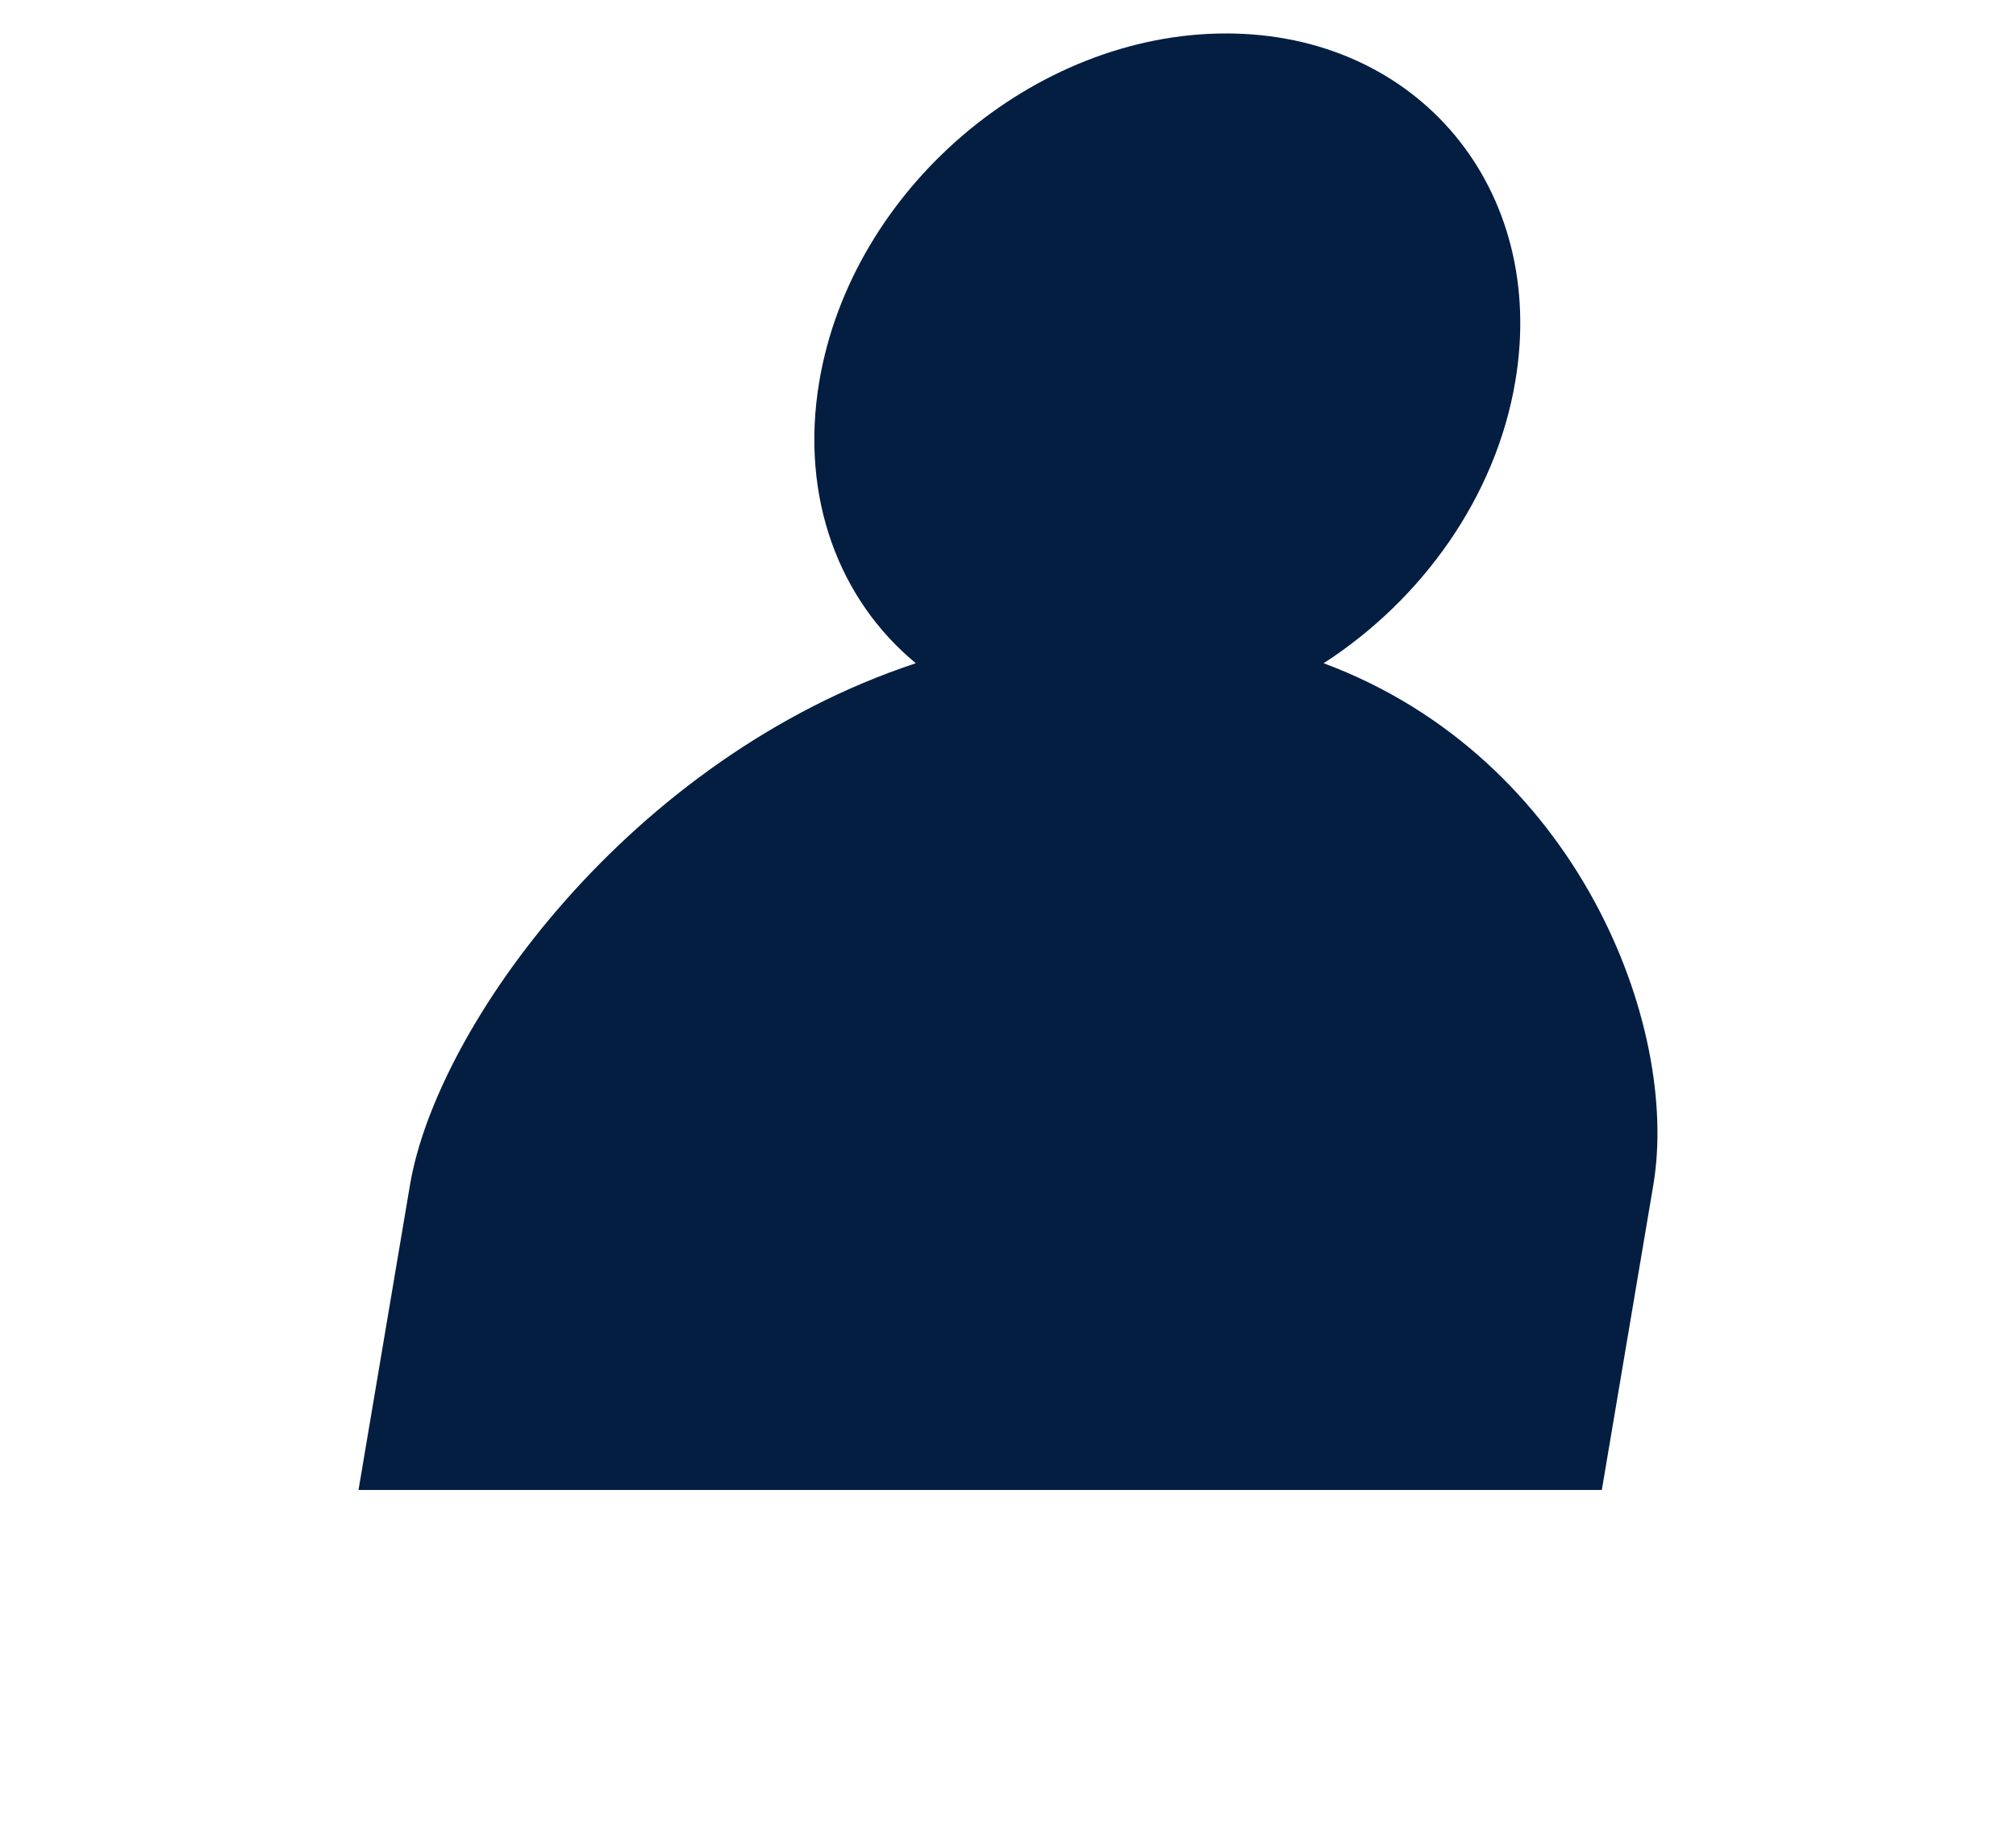 <?xml version="1.0" encoding="utf-8"?>
<!-- Generator: Adobe Illustrator 16.0.3, SVG Export Plug-In . SVG Version: 6.00 Build 0)  -->
<!DOCTYPE svg PUBLIC "-//W3C//DTD SVG 1.1//EN" "http://www.w3.org/Graphics/SVG/1.1/DTD/svg11.dtd">
<svg version="1.1" id="Layer_1" xmlns="http://www.w3.org/2000/svg" xmlns:xlink="http://www.w3.org/1999/xlink" x="0px" y="0px"
	 width="137px" height="125px" viewBox="381.5 0 137 125" enable-background="new 381.5 0 137 125" xml:space="preserve">
<path fill="#041E41" d="M471.449,45.081c6.656-4.297,11.695-11.275,13.025-19.159c2.205-13.061-6.596-23.648-19.658-23.648
	c-13.061,0-25.435,10.588-27.639,23.648c-1.331,7.884,1.353,14.862,6.558,19.159c-19.417,6.422-32.555,24.676-34.374,35.46
	l-3.498,20.732h42.245h42.246l3.5-20.732C495.674,69.757,488.699,51.503,471.449,45.081z"/>
</svg>
